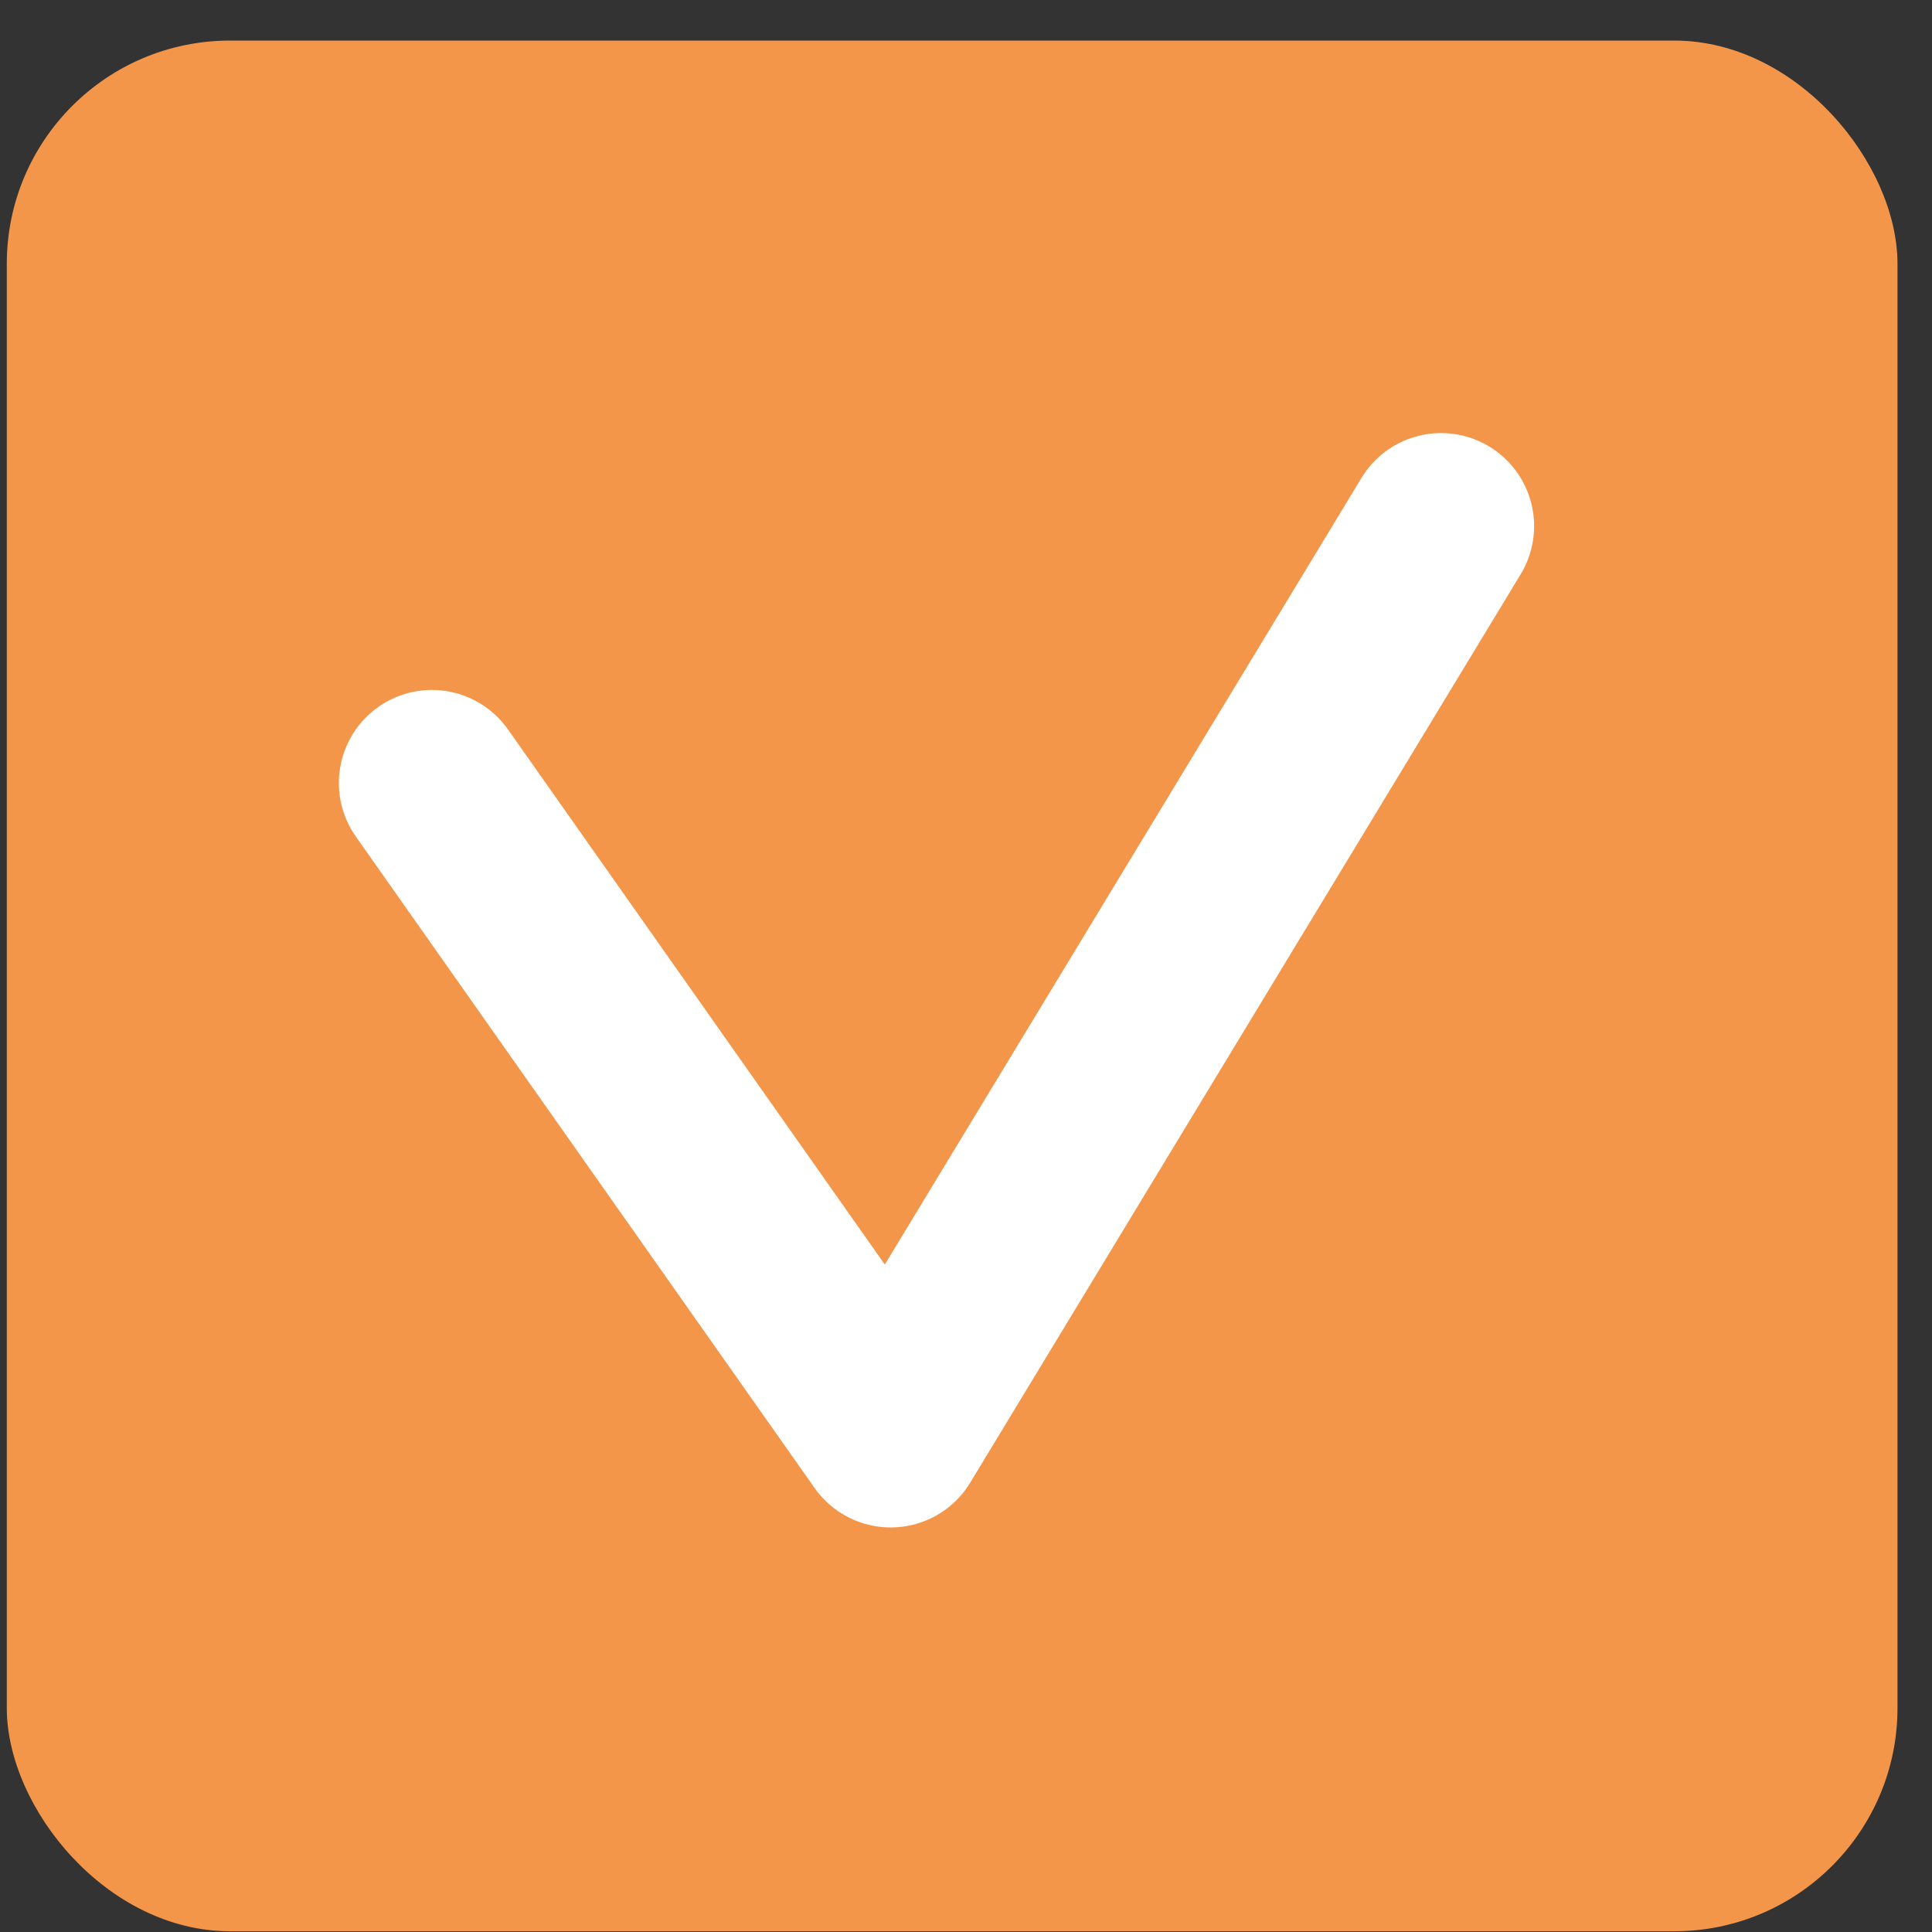<svg width="29" height="29" viewBox="0 0 29 29" fill="none" xmlns="http://www.w3.org/2000/svg">
<rect x="0" y="0" width="29" height="29" fill="#333333" stroke="none"/>
<rect x="0.102" y="0.609" width="28.38" height="28.38" rx="3.351" fill="#F4964A"/>
<path d="M6.483 11.753L13.369 21.531L21.631 7.897" stroke="white" stroke-width="2.793" stroke-linecap="round" stroke-linejoin="round"/>
</svg>

